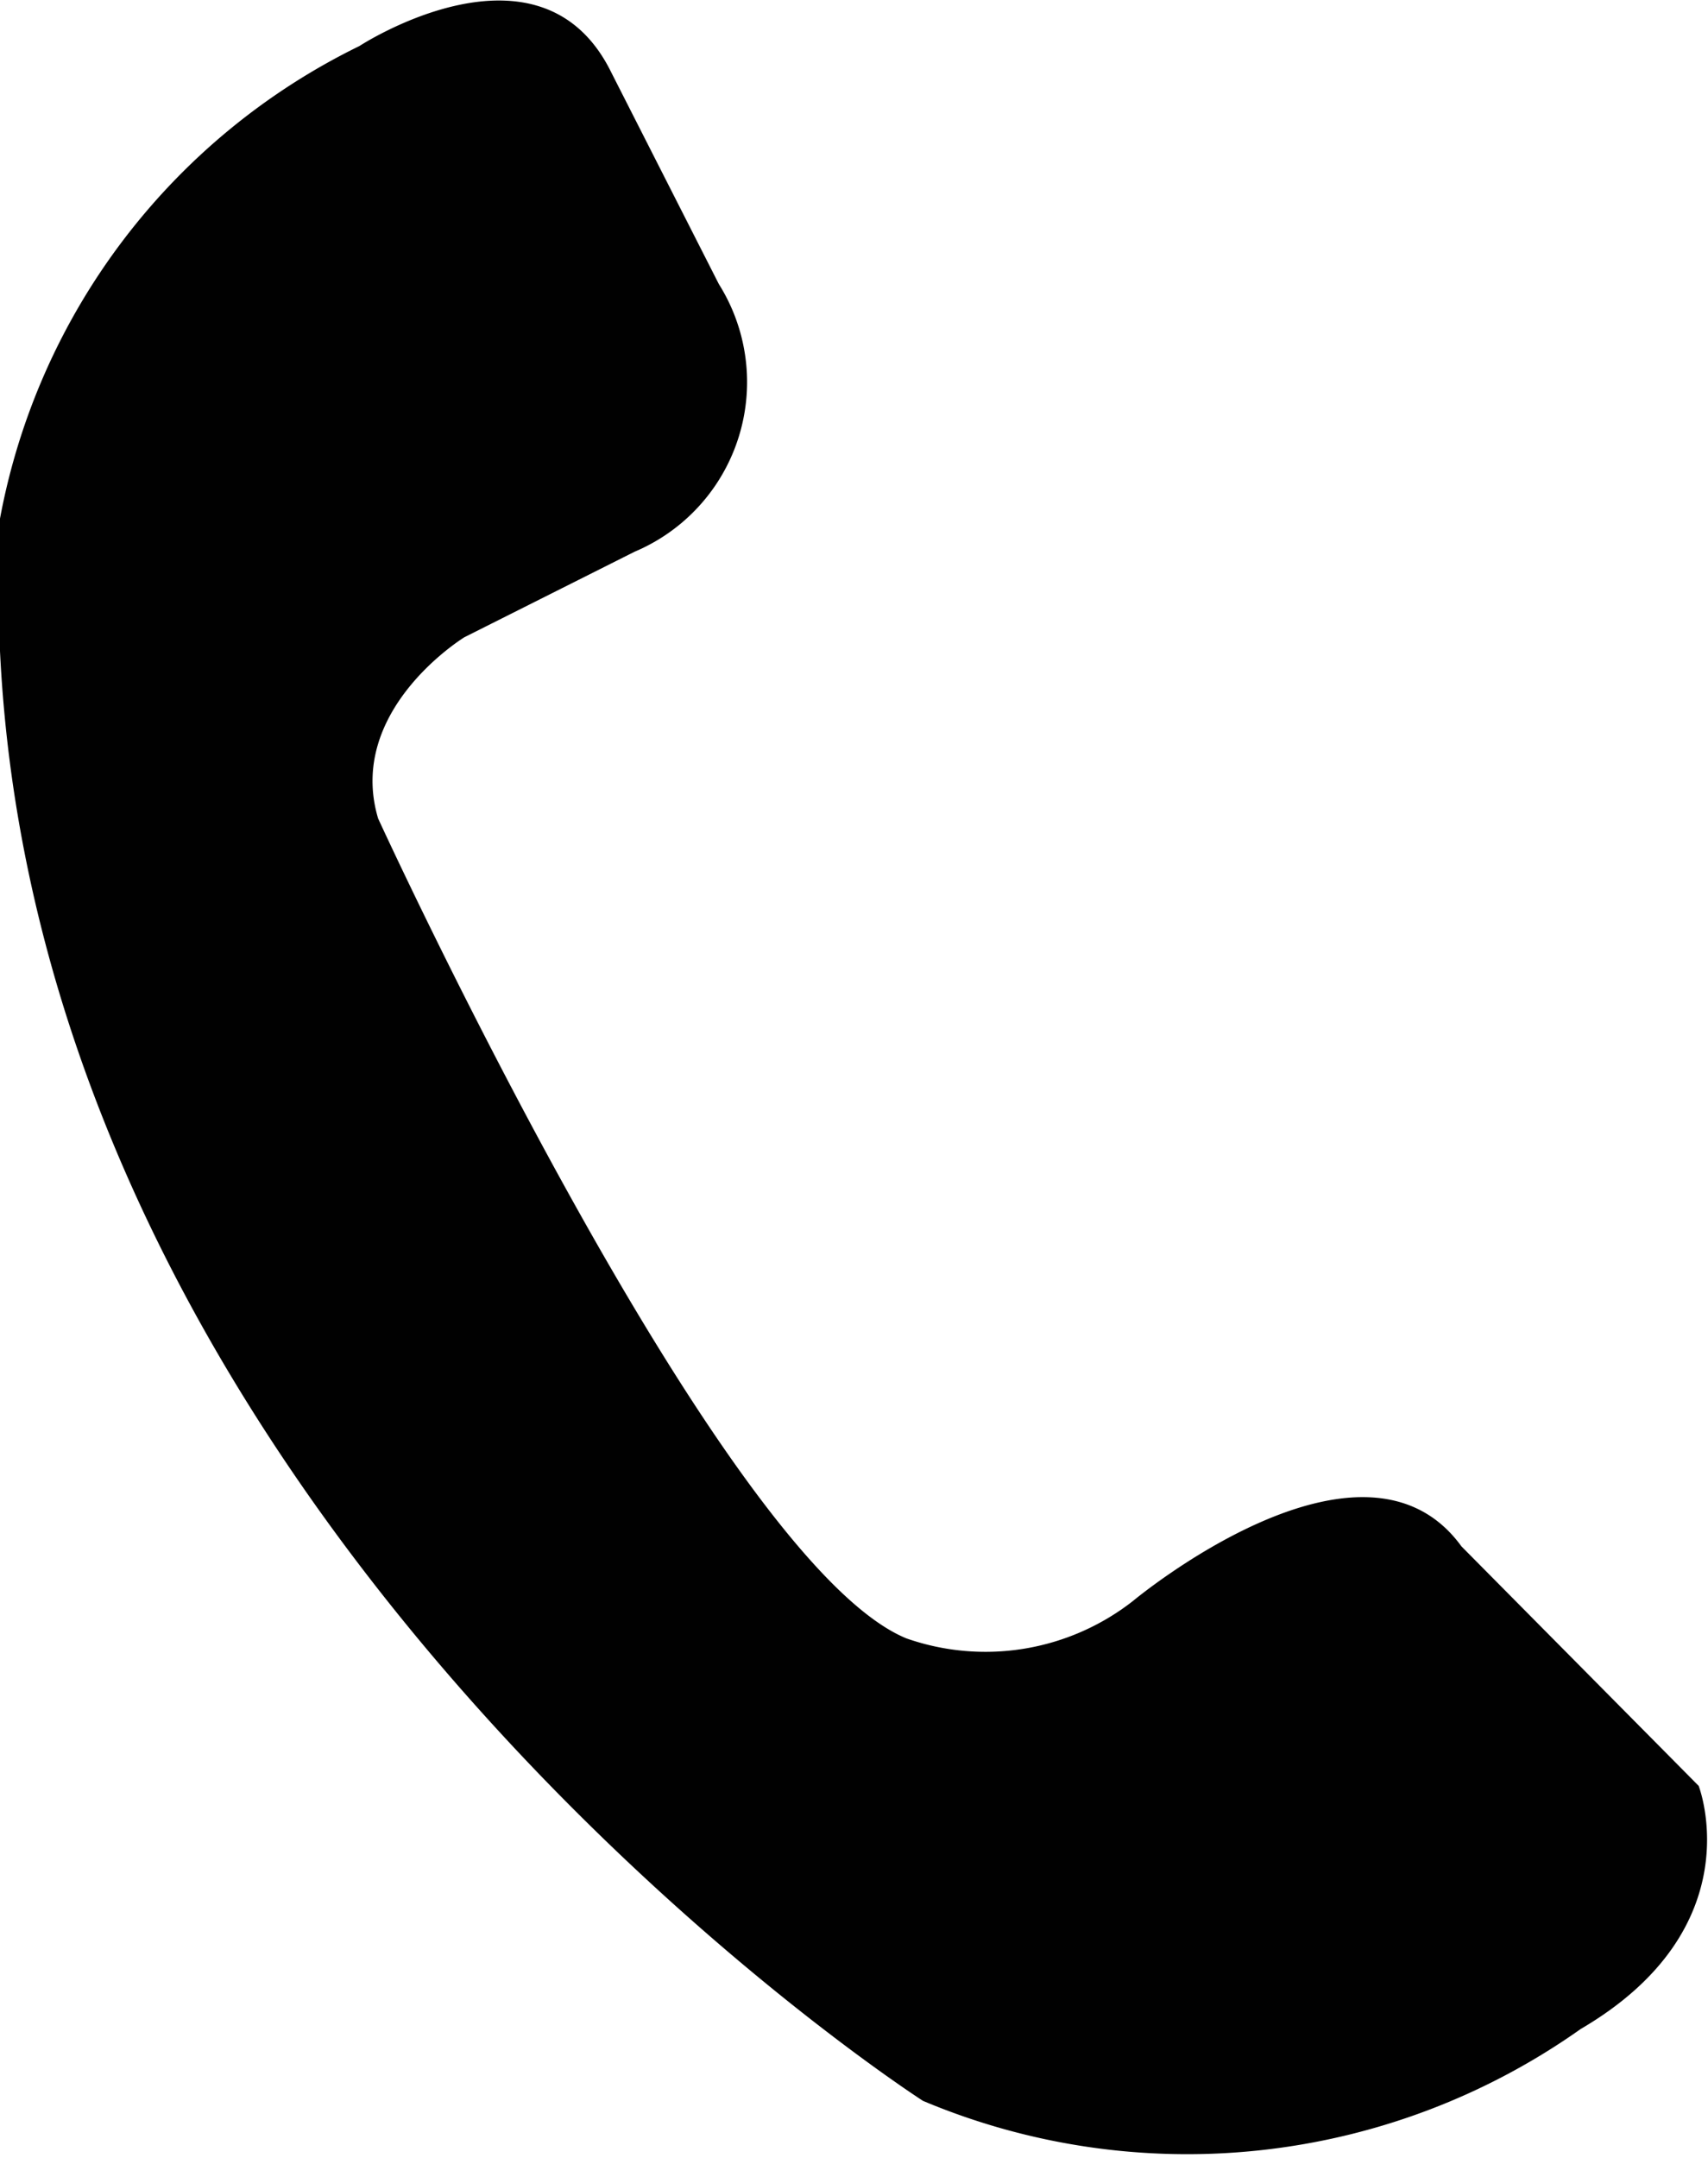 <svg xmlns="http://www.w3.org/2000/svg" viewBox="0 0 23.76 30"><defs><style>.cls-1{fill:#010101;}</style></defs><title>Ресурс 9</title><g id="Шар_2" data-name="Шар 2"><g id="Layer_1" data-name="Layer 1"><path class="cls-1" d="M6.46,8.86,8.83,7.67A2.56,2.56,0,0,0,10,3.95L8.5,1C7.51-1,5,.64,5,.64A9.18,9.18,0,0,0,0,7.21c-.64,13.35,12.84,22,12.84,22a9.48,9.48,0,0,0,9.15-1c2.41-1.41,1.64-3.38,1.64-3.38L20.33,21.5c-1.38-1.9-4.57.76-4.57.76a3.33,3.33,0,0,1-3.15.52C10,21.71,5.26,11.38,5.26,11.38,4.81,9.87,6.46,8.86,6.46,8.86Z"/></g></g></svg>